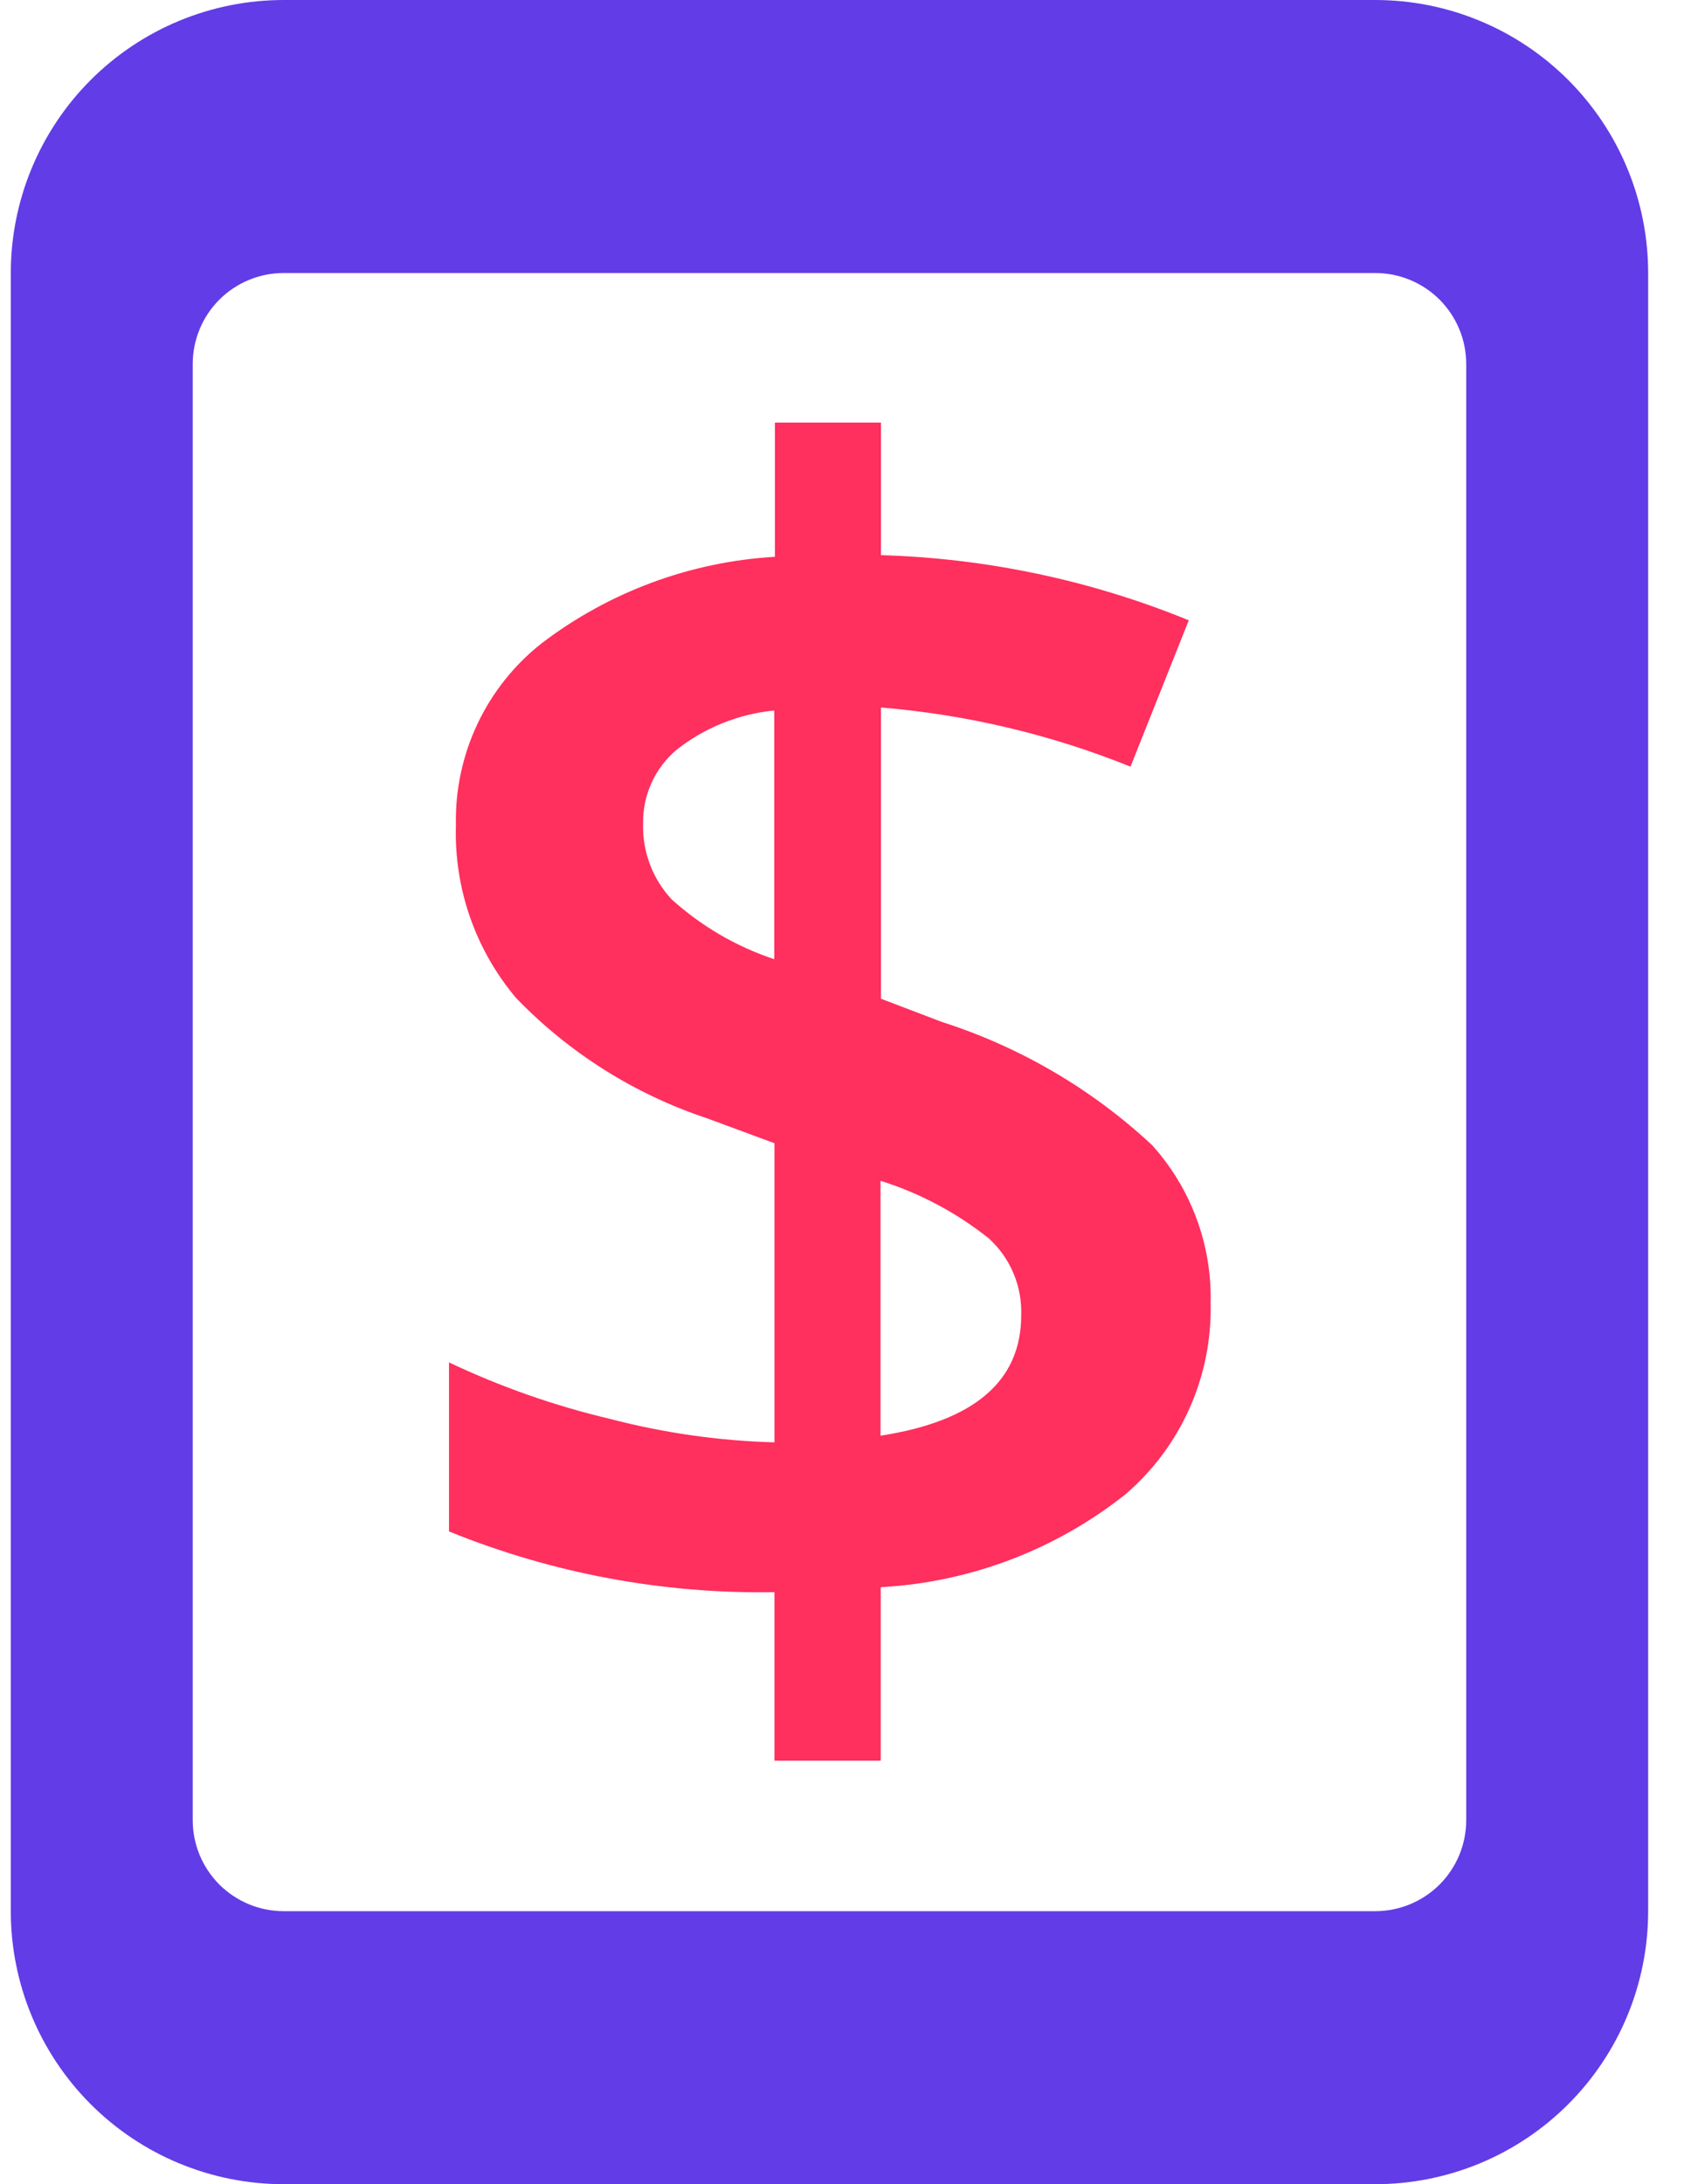 <svg width="28" height="36" viewBox="0 0 28 36" fill="none" xmlns="http://www.w3.org/2000/svg">
<path d="M22.678 0H4.678C3.485 0 2.34 0.474 1.496 1.318C0.652 2.162 0.178 3.307 0.178 4.5V31.5C0.178 32.694 0.652 33.838 1.496 34.682C2.34 35.526 3.485 36 4.678 36H22.678C23.872 36 25.016 35.526 25.86 34.682C26.704 33.838 27.178 32.694 27.178 31.5V4.5C27.178 3.307 26.704 2.162 25.86 1.318C25.016 0.474 23.872 0 22.678 0V0ZM24.178 30C24.178 30.398 24.02 30.779 23.739 31.061C23.457 31.342 23.076 31.5 22.678 31.5H4.678C4.28 31.5 3.899 31.342 3.617 31.061C3.336 30.779 3.178 30.398 3.178 30V6C3.178 5.602 3.336 5.221 3.617 4.939C3.899 4.658 4.28 4.5 4.678 4.5H22.678C23.076 4.5 23.457 4.658 23.739 4.939C24.02 5.221 24.178 5.602 24.178 6V30Z" fill="#623CE7"/>
<path d="M18.997 18.873C18.005 17.949 16.821 17.256 15.529 16.843L14.527 16.461V11.661C15.94 11.778 17.327 12.106 18.642 12.636L19.603 10.224C17.989 9.564 16.27 9.201 14.527 9.15V6.965H12.778V9.177C11.384 9.259 10.045 9.755 8.934 10.601C8.481 10.957 8.118 11.413 7.872 11.934C7.627 12.454 7.505 13.025 7.518 13.601C7.486 14.641 7.84 15.656 8.512 16.451C9.386 17.356 10.467 18.037 11.662 18.433L12.771 18.843V23.773C11.853 23.748 10.942 23.617 10.054 23.385C9.14 23.169 8.252 22.857 7.404 22.455V25.241C9.107 25.933 10.932 26.274 12.771 26.242V29.02H14.523V26.16C15.994 26.08 17.404 25.546 18.558 24.63C19.011 24.242 19.372 23.758 19.615 23.213C19.858 22.669 19.977 22.076 19.963 21.48C19.987 20.519 19.641 19.586 18.997 18.873V18.873ZM12.768 15.81C12.141 15.602 11.564 15.265 11.074 14.822C10.758 14.482 10.59 14.032 10.605 13.569C10.601 13.339 10.649 13.11 10.745 12.901C10.84 12.691 10.982 12.505 11.158 12.357C11.622 11.992 12.18 11.768 12.768 11.71V15.81ZM14.52 23.663V19.462C15.169 19.666 15.774 19.988 16.306 20.412C16.481 20.571 16.619 20.766 16.711 20.983C16.803 21.201 16.847 21.436 16.84 21.672C16.842 22.761 16.069 23.424 14.52 23.663V23.663Z" fill="#FF2F5E"/>
</svg>
